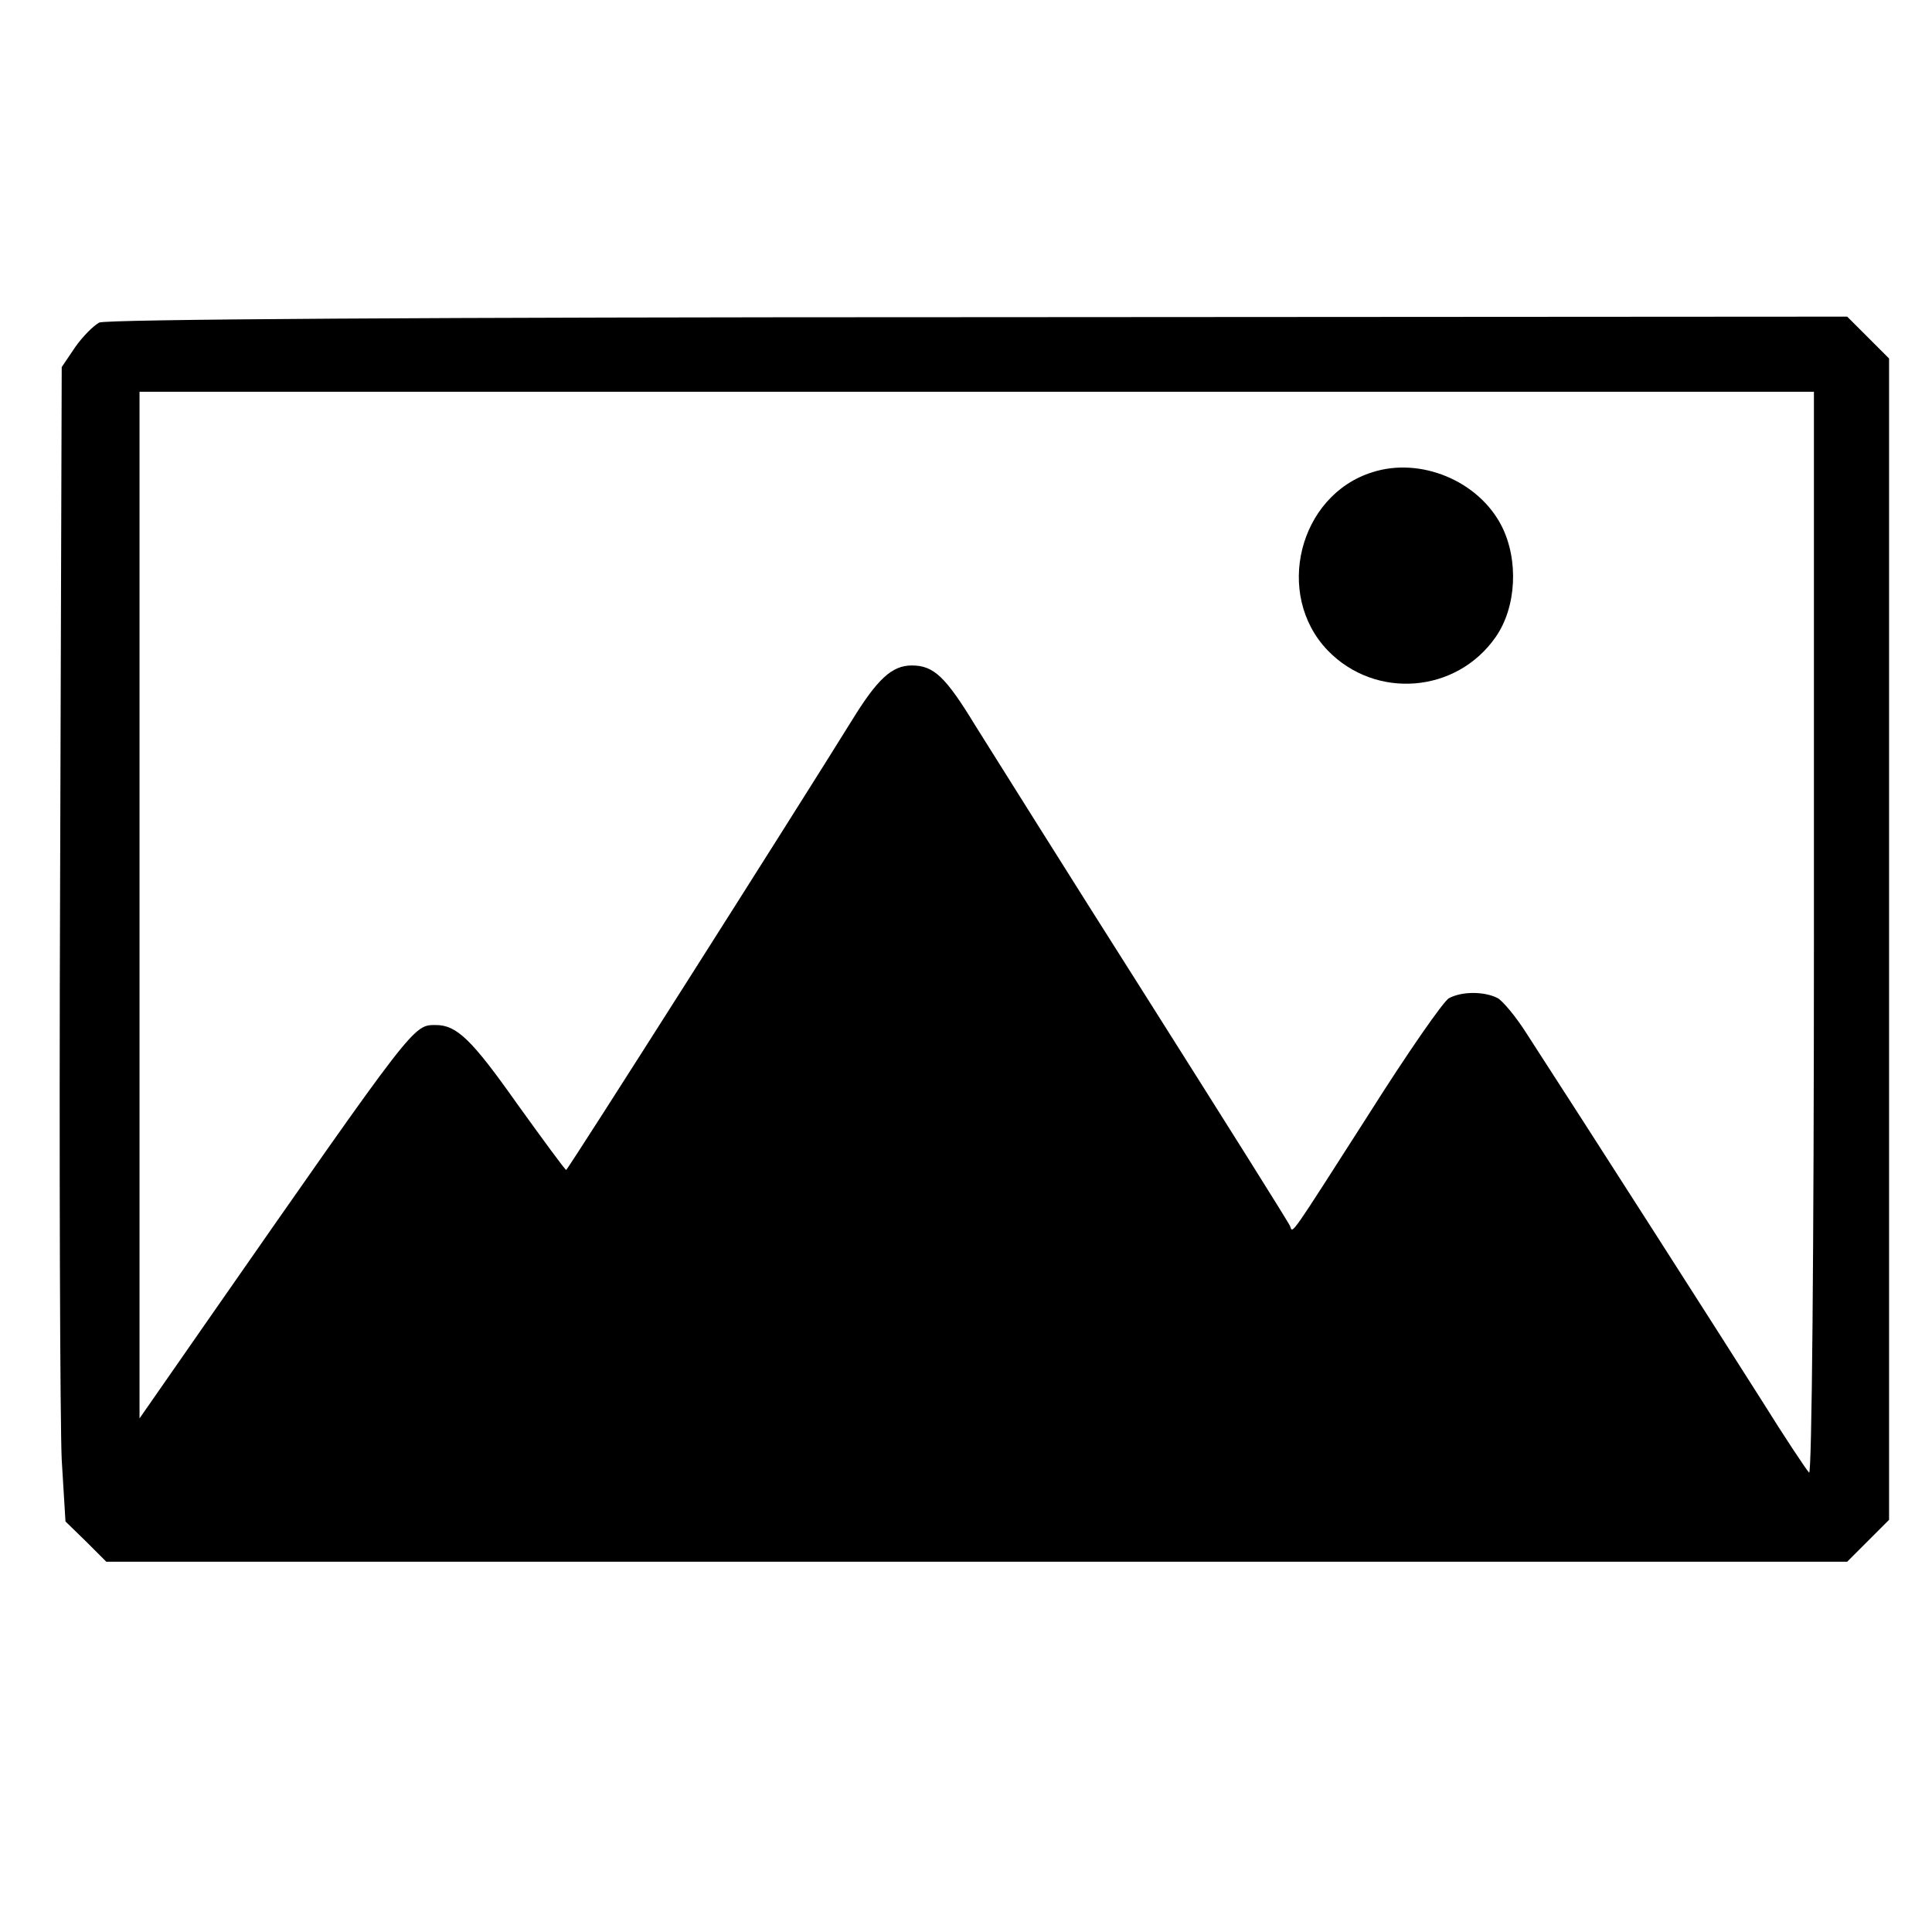 <?xml version="1.0" standalone="no"?>
<!DOCTYPE svg PUBLIC "-//W3C//DTD SVG 20010904//EN"
 "http://www.w3.org/TR/2001/REC-SVG-20010904/DTD/svg10.dtd">
<svg version="1.0" xmlns="http://www.w3.org/2000/svg"
 width="360pt" height="360pt" viewBox="0 0 360 360"
 preserveAspectRatio="xMidYMid meet">
<g transform="translate(0,360) scale(0.1,-0.1)"
fill="#000000" stroke="none">
<path d="M185 2999 c-11 -6 -31 -26 -45 -46 l-25 -37 -3 -960 c-2 -529 0
-1013 3 -1076 l7 -115 38 -37 38 -38 1622 0 1622 0 39 39 39 39 0 1082 0 1082
-39 39 -39 39 -1618 -1 c-1035 0 -1626 -4 -1639 -10z m3195 -1141 c0 -595 -4
-1008 -9 -1002 -5 5 -45 65 -88 134 -69 109 -328 514 -437 682 -20 32 -45 62
-55 68 -25 13 -67 13 -91 0 -10 -5 -78 -103 -150 -217 -148 -231 -141 -222
-146 -208 -2 6 -123 198 -269 429 -146 230 -288 457 -317 503 -56 92 -78 113
-119 113 -37 0 -64 -25 -112 -103 -106 -171 -529 -837 -532 -837 -2 0 -43 56
-92 124 -84 119 -112 146 -151 146 -42 0 -38 5 -424 -549 l-128 -184 0 957 0
956 1560 0 1560 0 0 -1012z"/>
<path d="M2557 2720 c-137 -43 -183 -228 -83 -332 89 -92 240 -80 313 25 39
56 43 144 11 207 -43 84 -151 129 -241 100z"/>
</g>
</svg>
